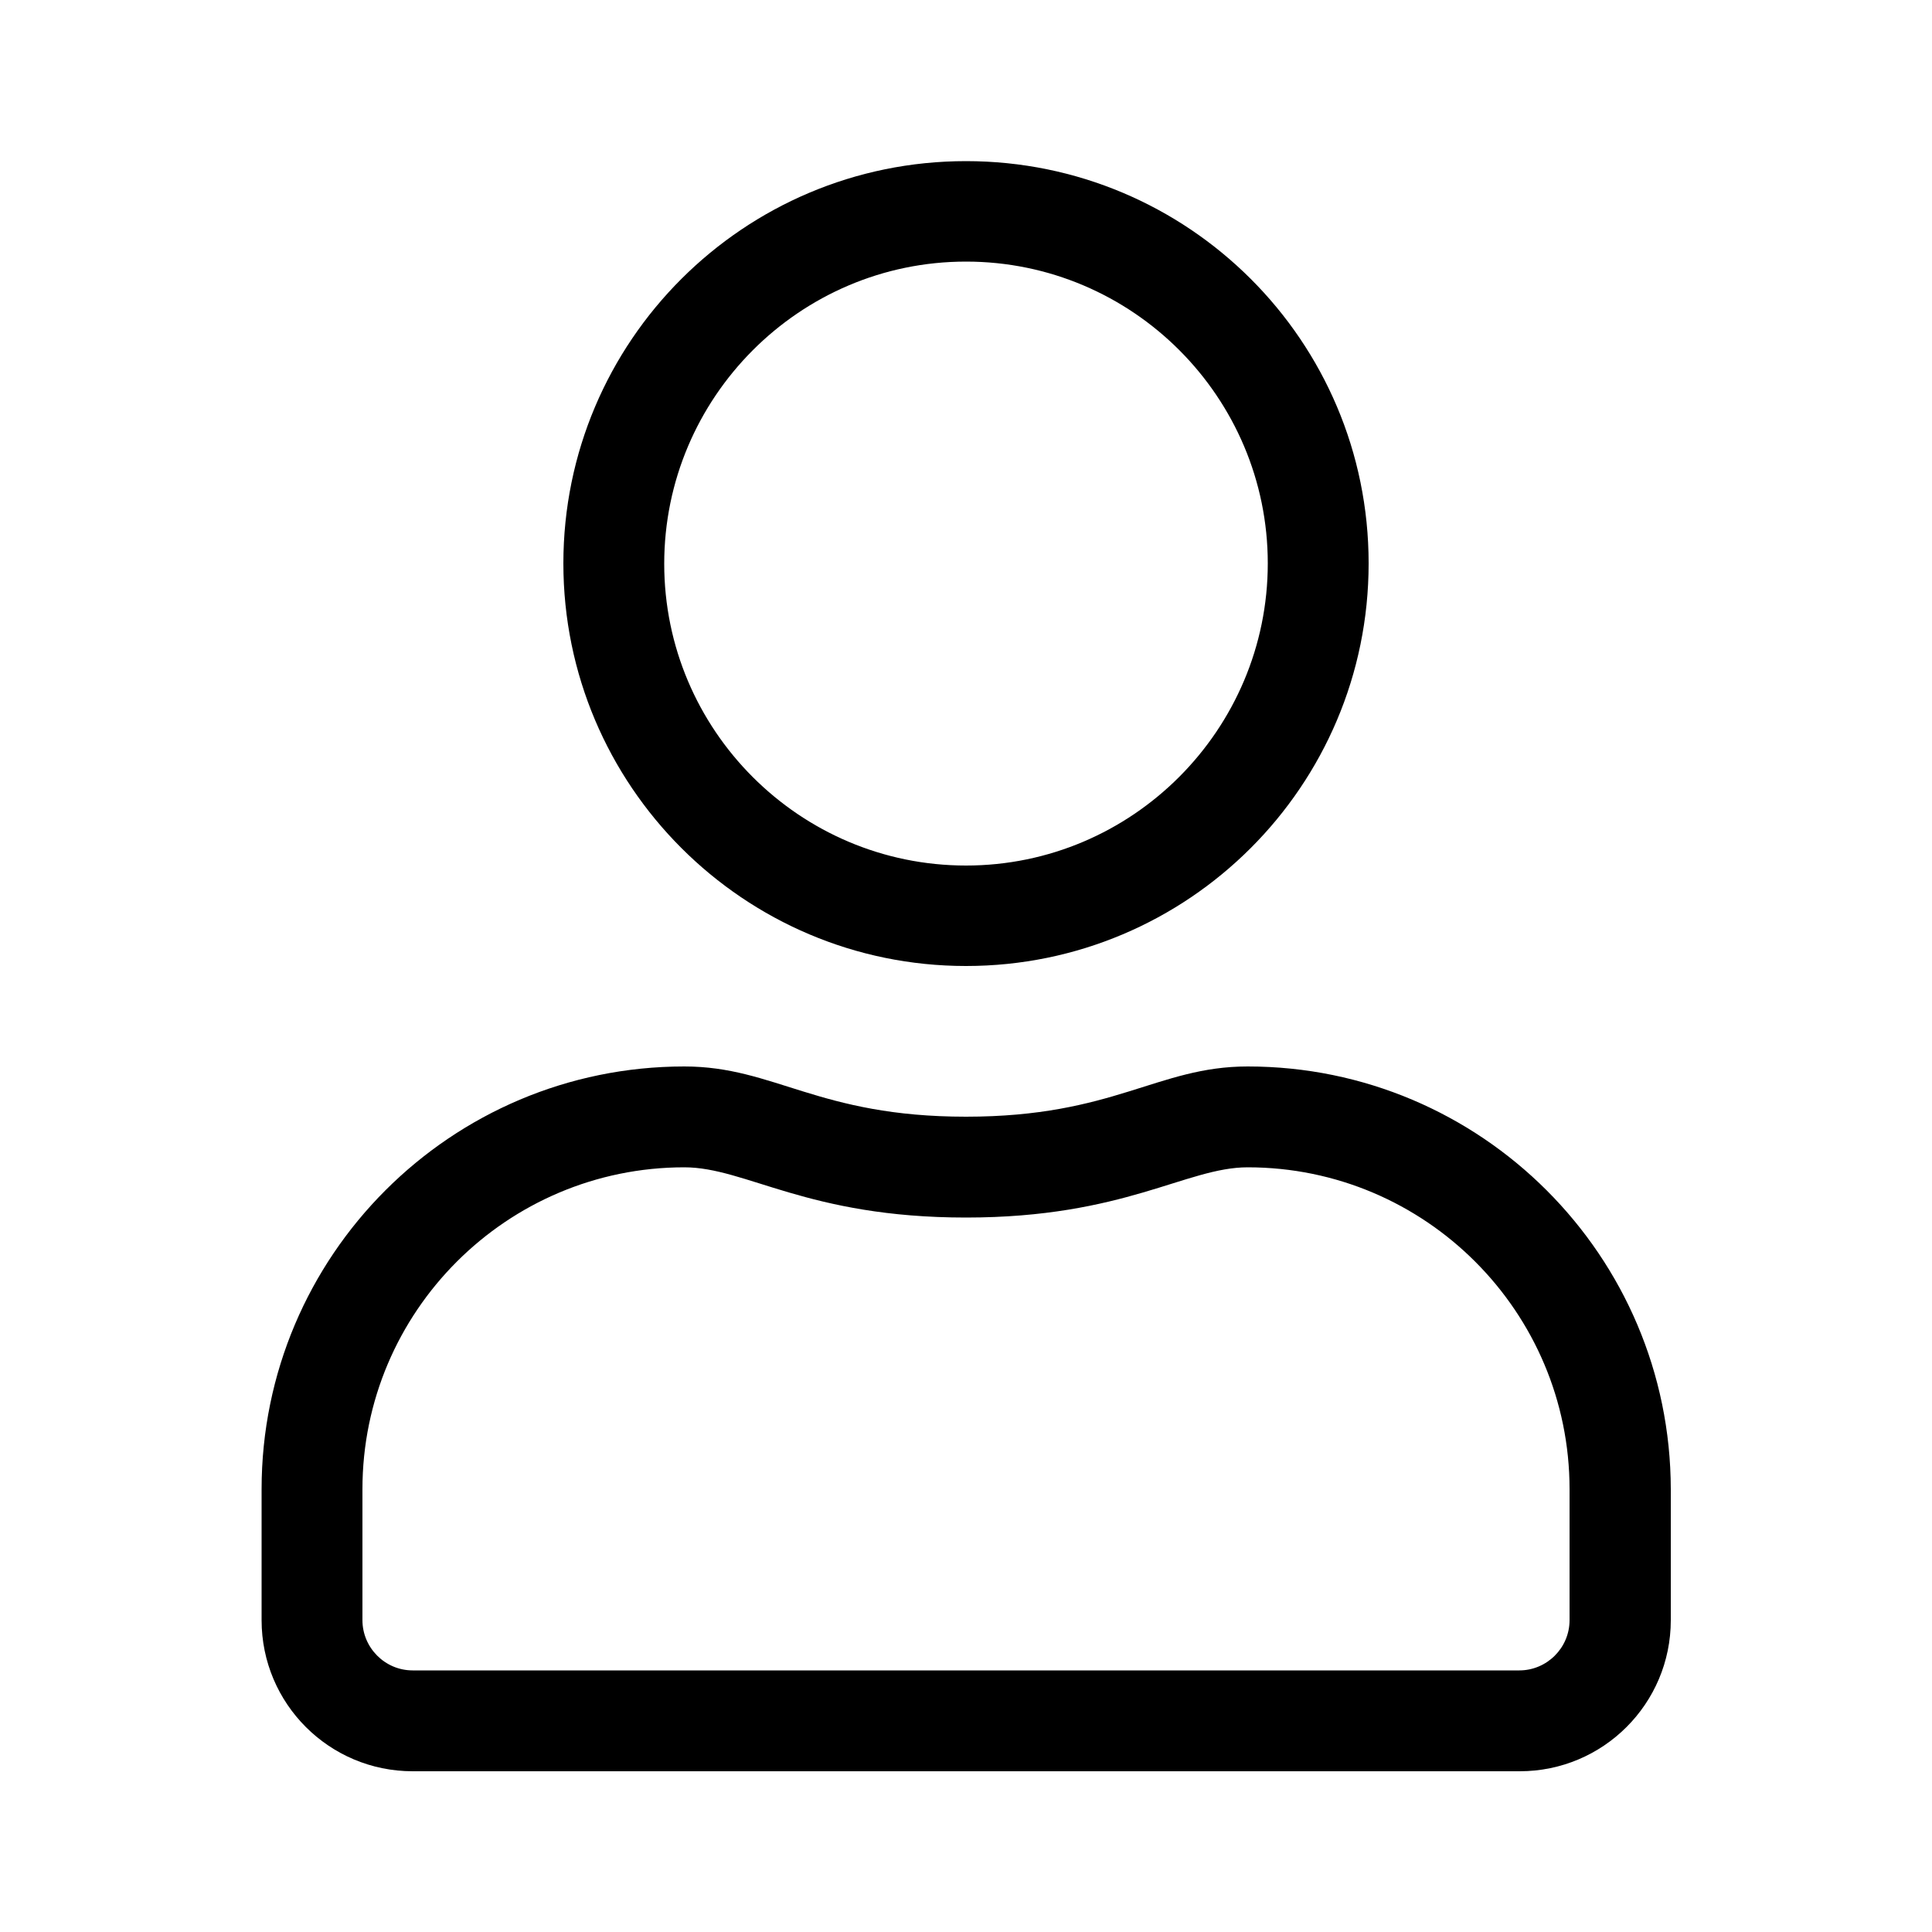 <svg xmlns="http://www.w3.org/2000/svg" viewBox="0 0 500 500">
  <path fill="currentColor" d="M322.9 276c-23.4 0-34.6 13-72.9 13s-49.5-13-72.9-13c-60.4 0-109.4 49-109.4 109.4v33.9c0 21.6 17.5 39.1 39.1 39.1h286.5c21.6 0 39.1-17.5 39.1-39.1v-33.9C432.3 325 383.3 276 322.9 276zm83.3 143.3c0 7.2-5.9 13-13 13H106.8c-7.2 0-13-5.9-13-13v-33.9c0-46 37.4-83.3 83.3-83.3 16 0 31.8 13 72.9 13 41 0 57-13 72.9-13 46 0 83.3 37.4 83.3 83.3v33.9zM250 250c57.5 0 104.2-46.6 104.2-104.2S307.5 41.7 250 41.7 145.8 88.3 145.8 145.8 192.5 250 250 250zm0-182.3c43.1 0 78.1 35.1 78.1 78.1S293.1 224 250 224s-78.1-35.1-78.1-78.1 35-78.2 78.1-78.2z"/>
</svg>
